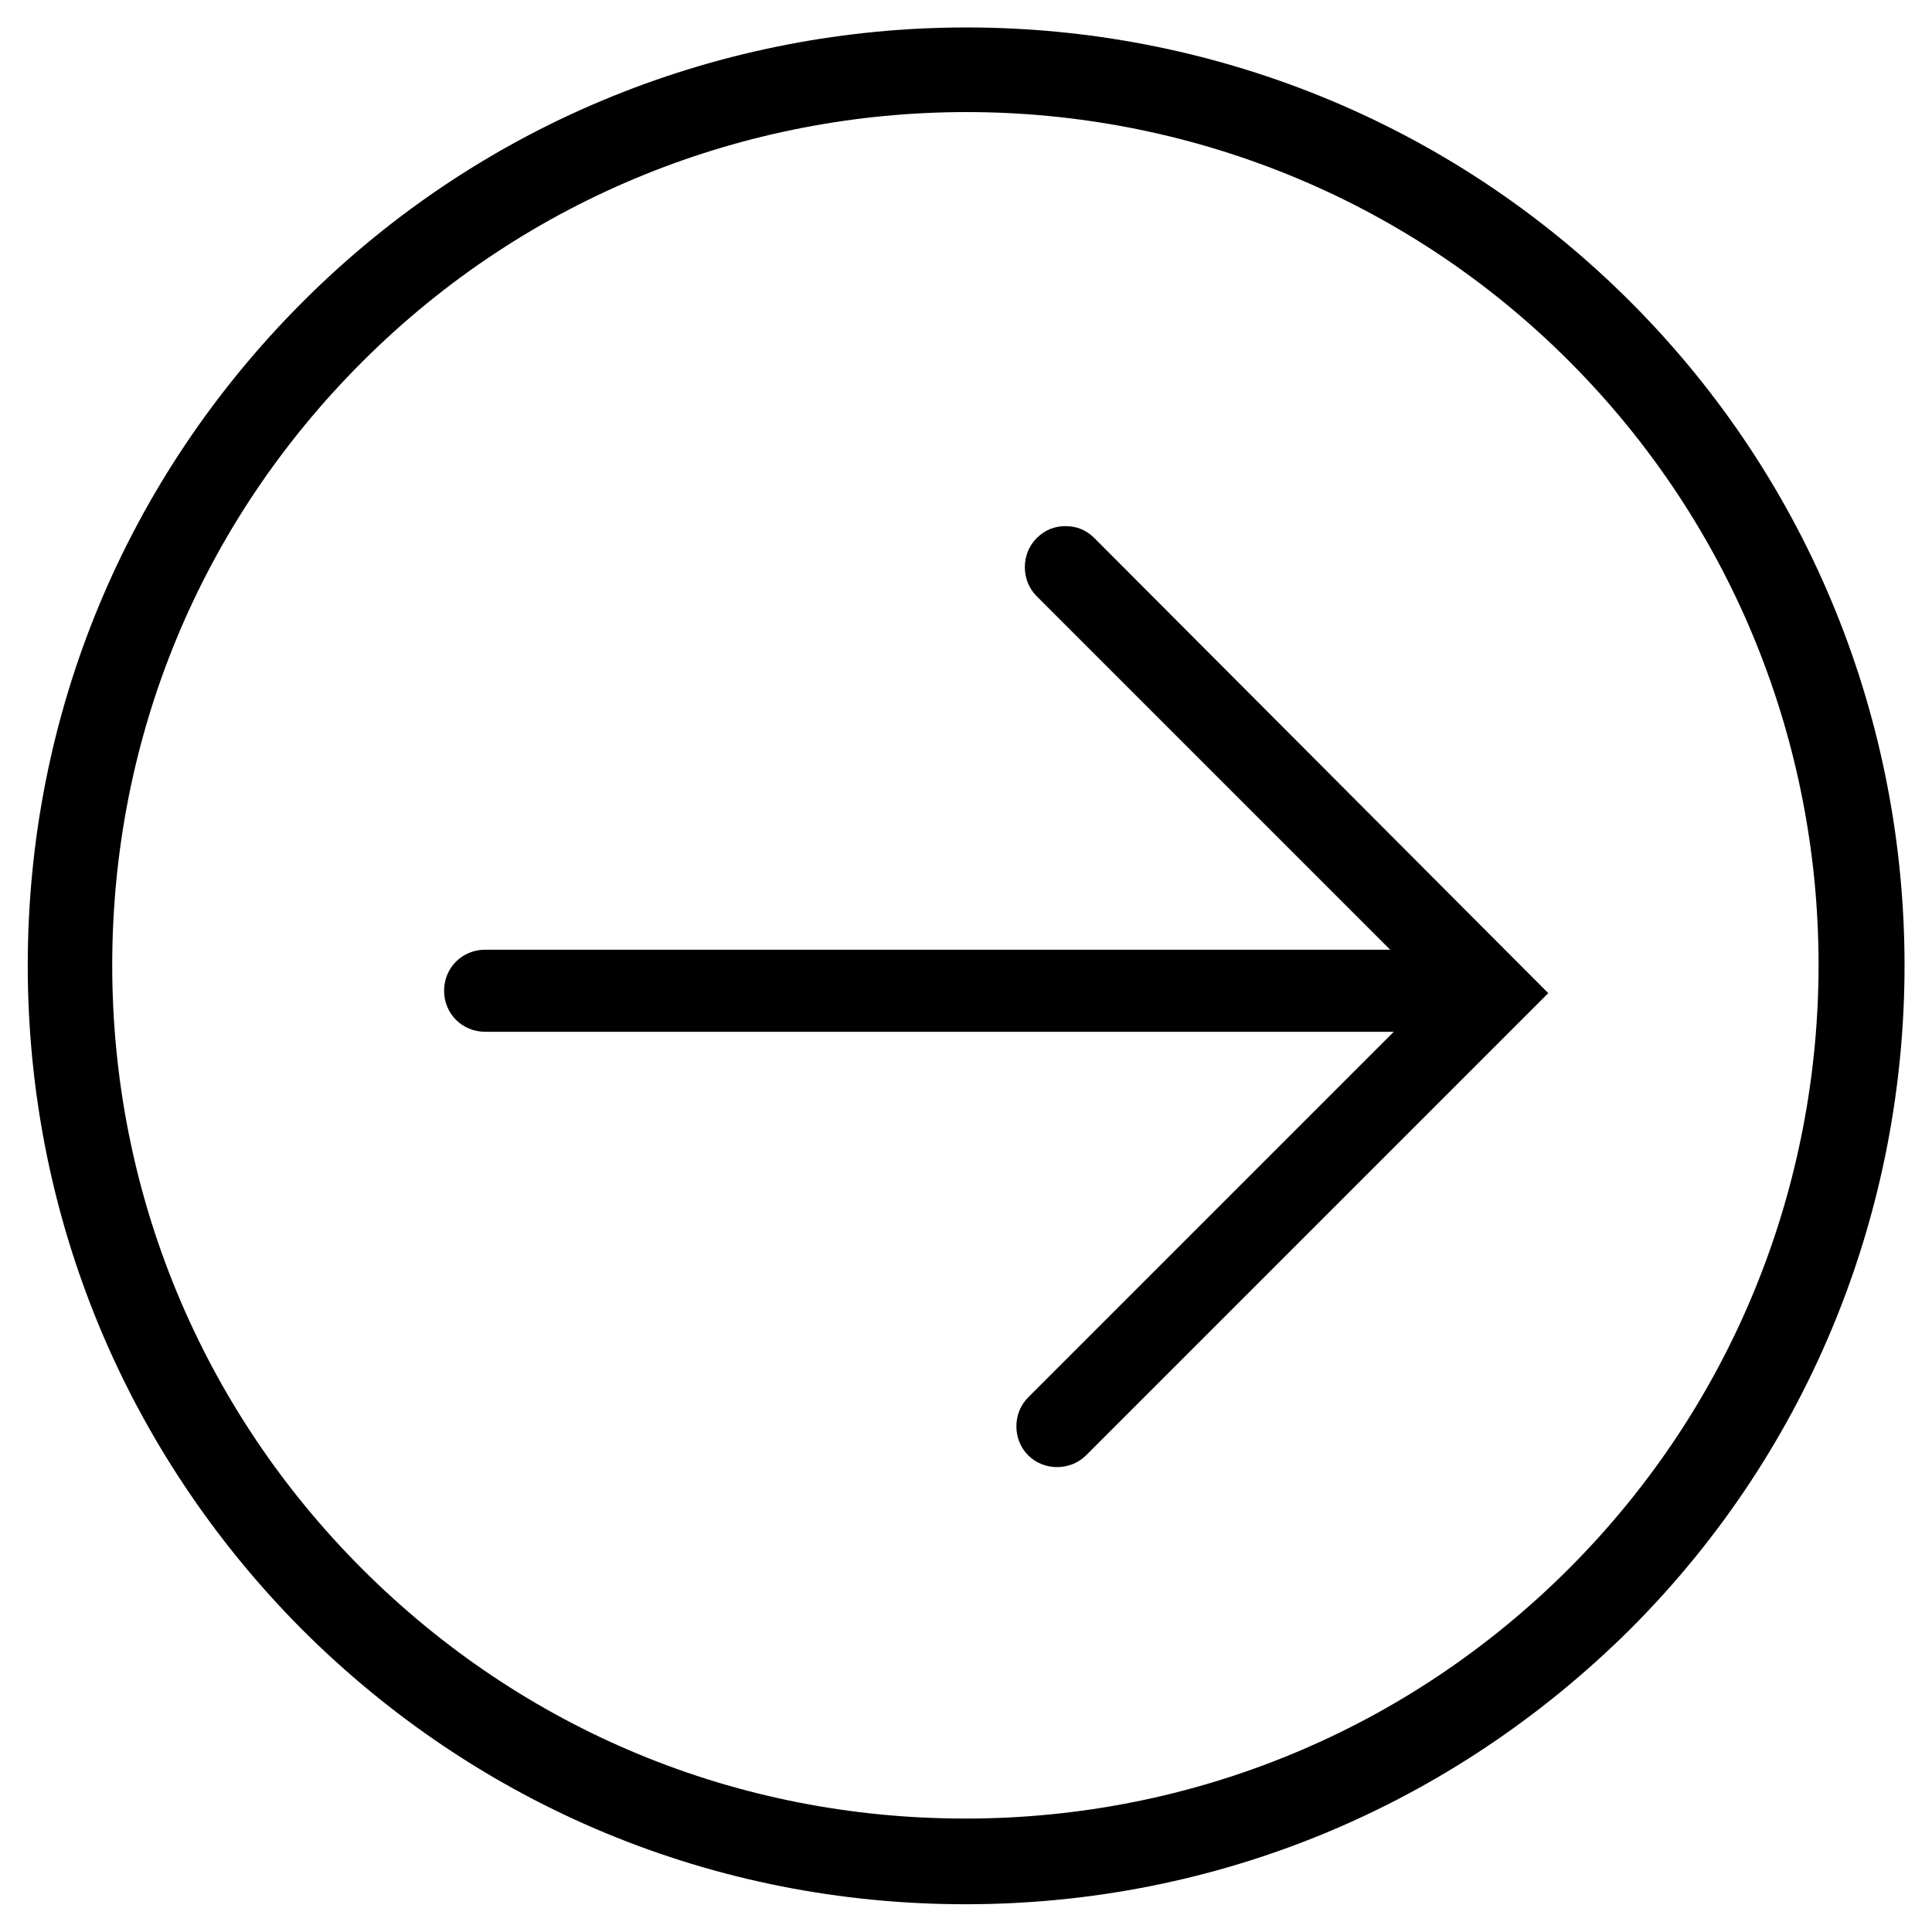 <?xml version="1.0" encoding="utf-8"?>
<!-- Generator: Adobe Illustrator 23.0.3, SVG Export Plug-In . SVG Version: 6.00 Build 0)  -->
<svg version="1.1" id="Capa_1" xmlns="http://www.w3.org/2000/svg" xmlns:xlink="http://www.w3.org/1999/xlink" x="0px" y="0px" height="37" width="37"
	 viewBox="0 0 160.1 160.1" style="enable-background:new 0 0 160.1 160.1;" xml:space="preserve">
<style type="text/css">
	.st0{fill:#00E676;}
	.st1{stroke:#000000;stroke-width:2;stroke-miterlimit:10;}
	.st2{fill:none;stroke:#000000;stroke-width:6;stroke-miterlimit:10;}
	.st3{fill:url(#SVGID_1_);}
	.st4{fill:url(#SVGID_2_);}
	.st5{fill:url(#SVGID_3_);}
	.st6{fill:url(#SVGID_4_);}
	.st7{fill:url(#SVGID_5_);}
	.st8{fill:url(#SVGID_6_);}
	.st9{fill:url(#SVGID_7_);}
	.st10{fill:url(#SVGID_8_);}
	.st11{fill:url(#SVGID_9_);}
	.st12{fill:url(#SVGID_10_);}
	.st13{fill:url(#SVGID_11_);}
	.st14{fill:url(#SVGID_12_);}
	.st15{fill:url(#SVGID_13_);}
	.st16{fill:url(#SVGID_14_);}
	.st17{fill:url(#SVGID_15_);}
	.st18{fill:url(#SVGID_16_);}
	.st19{fill:url(#SVGID_17_);}
	.st20{fill:url(#SVGID_18_);}
	.st21{fill:url(#SVGID_19_);}
	.st22{fill:url(#SVGID_20_);}
	.st23{fill:url(#SVGID_21_);}
	.st24{fill:url(#SVGID_22_);}
	.st25{fill:url(#SVGID_23_);}
	.st26{fill:url(#SVGID_24_);}
	.st27{fill:url(#SVGID_25_);}
	.st28{fill:url(#SVGID_26_);}
	.st29{fill:url(#SVGID_27_);}
	.st30{fill:url(#SVGID_28_);}
	.st31{fill:url(#SVGID_29_);}
	.st32{fill:url(#SVGID_30_);}
	.st33{fill:url(#SVGID_31_);}
	.st34{fill:url(#SVGID_32_);}
	.st35{fill:url(#SVGID_33_);}
	.st36{fill:url(#SVGID_34_);}
	.st37{fill:url(#SVGID_35_);}
	.st38{fill:url(#SVGID_36_);}
	.st39{fill:url(#SVGID_37_);}
	.st40{fill:url(#SVGID_38_);}
	.st41{fill:url(#SVGID_39_);}
	.st42{fill:url(#SVGID_40_);}
	.st43{fill:url(#SVGID_41_);}
	.st44{fill:url(#SVGID_42_);}
	.st45{fill:url(#SVGID_43_);}
	.st46{fill:url(#SVGID_44_);}
	.st47{fill:url(#SVGID_45_);}
	.st48{fill:url(#SVGID_46_);}
	.st49{fill:url(#SVGID_47_);}
	.st50{fill:#343434;}
	.st51{fill:#DE495C;}
	.st52{fill:url(#SVGID_48_);}
</style>
<g>
	<path d="M80,157.8C80,157.8,80,157.8,80,157.8c-20.8,0-40.3-8.1-55-22.8C10.4,120.3,2.3,100.8,2.3,80c0-20.8,8.1-40.3,22.8-55l0,0
		c30.3-30.3,79.7-30.3,110,0c30.3,30.3,30.3,79.7,0,110C120.3,149.7,100.8,157.8,80,157.8z M30,30C16.6,43.4,9.3,61.1,9.3,80
		c0,18.9,7.4,36.7,20.7,50c13.4,13.4,31.1,20.7,50,20.7s36.7-7.4,50-20.7c27.6-27.6,27.6-72.5,0-100.1C102.5,2.4,57.6,2.4,30,30
		L30,30z"/>
	<path d="M40.2,85.5h75.3l-30.3,30.3c-1.3,1.3-1.3,3.5,0,4.8c1.3,1.3,3.5,1.3,4.8,0l38.3-38.3L90.7,44.6c-0.7-0.7-1.5-1-2.4-1
		c-0.9,0-1.7,0.3-2.4,1c-1.3,1.3-1.3,3.5,0,4.8l29.3,29.3H40.2c-1.9,0-3.4,1.5-3.4,3.4S38.3,85.5,40.2,85.5z"/>
</g>
</svg>
